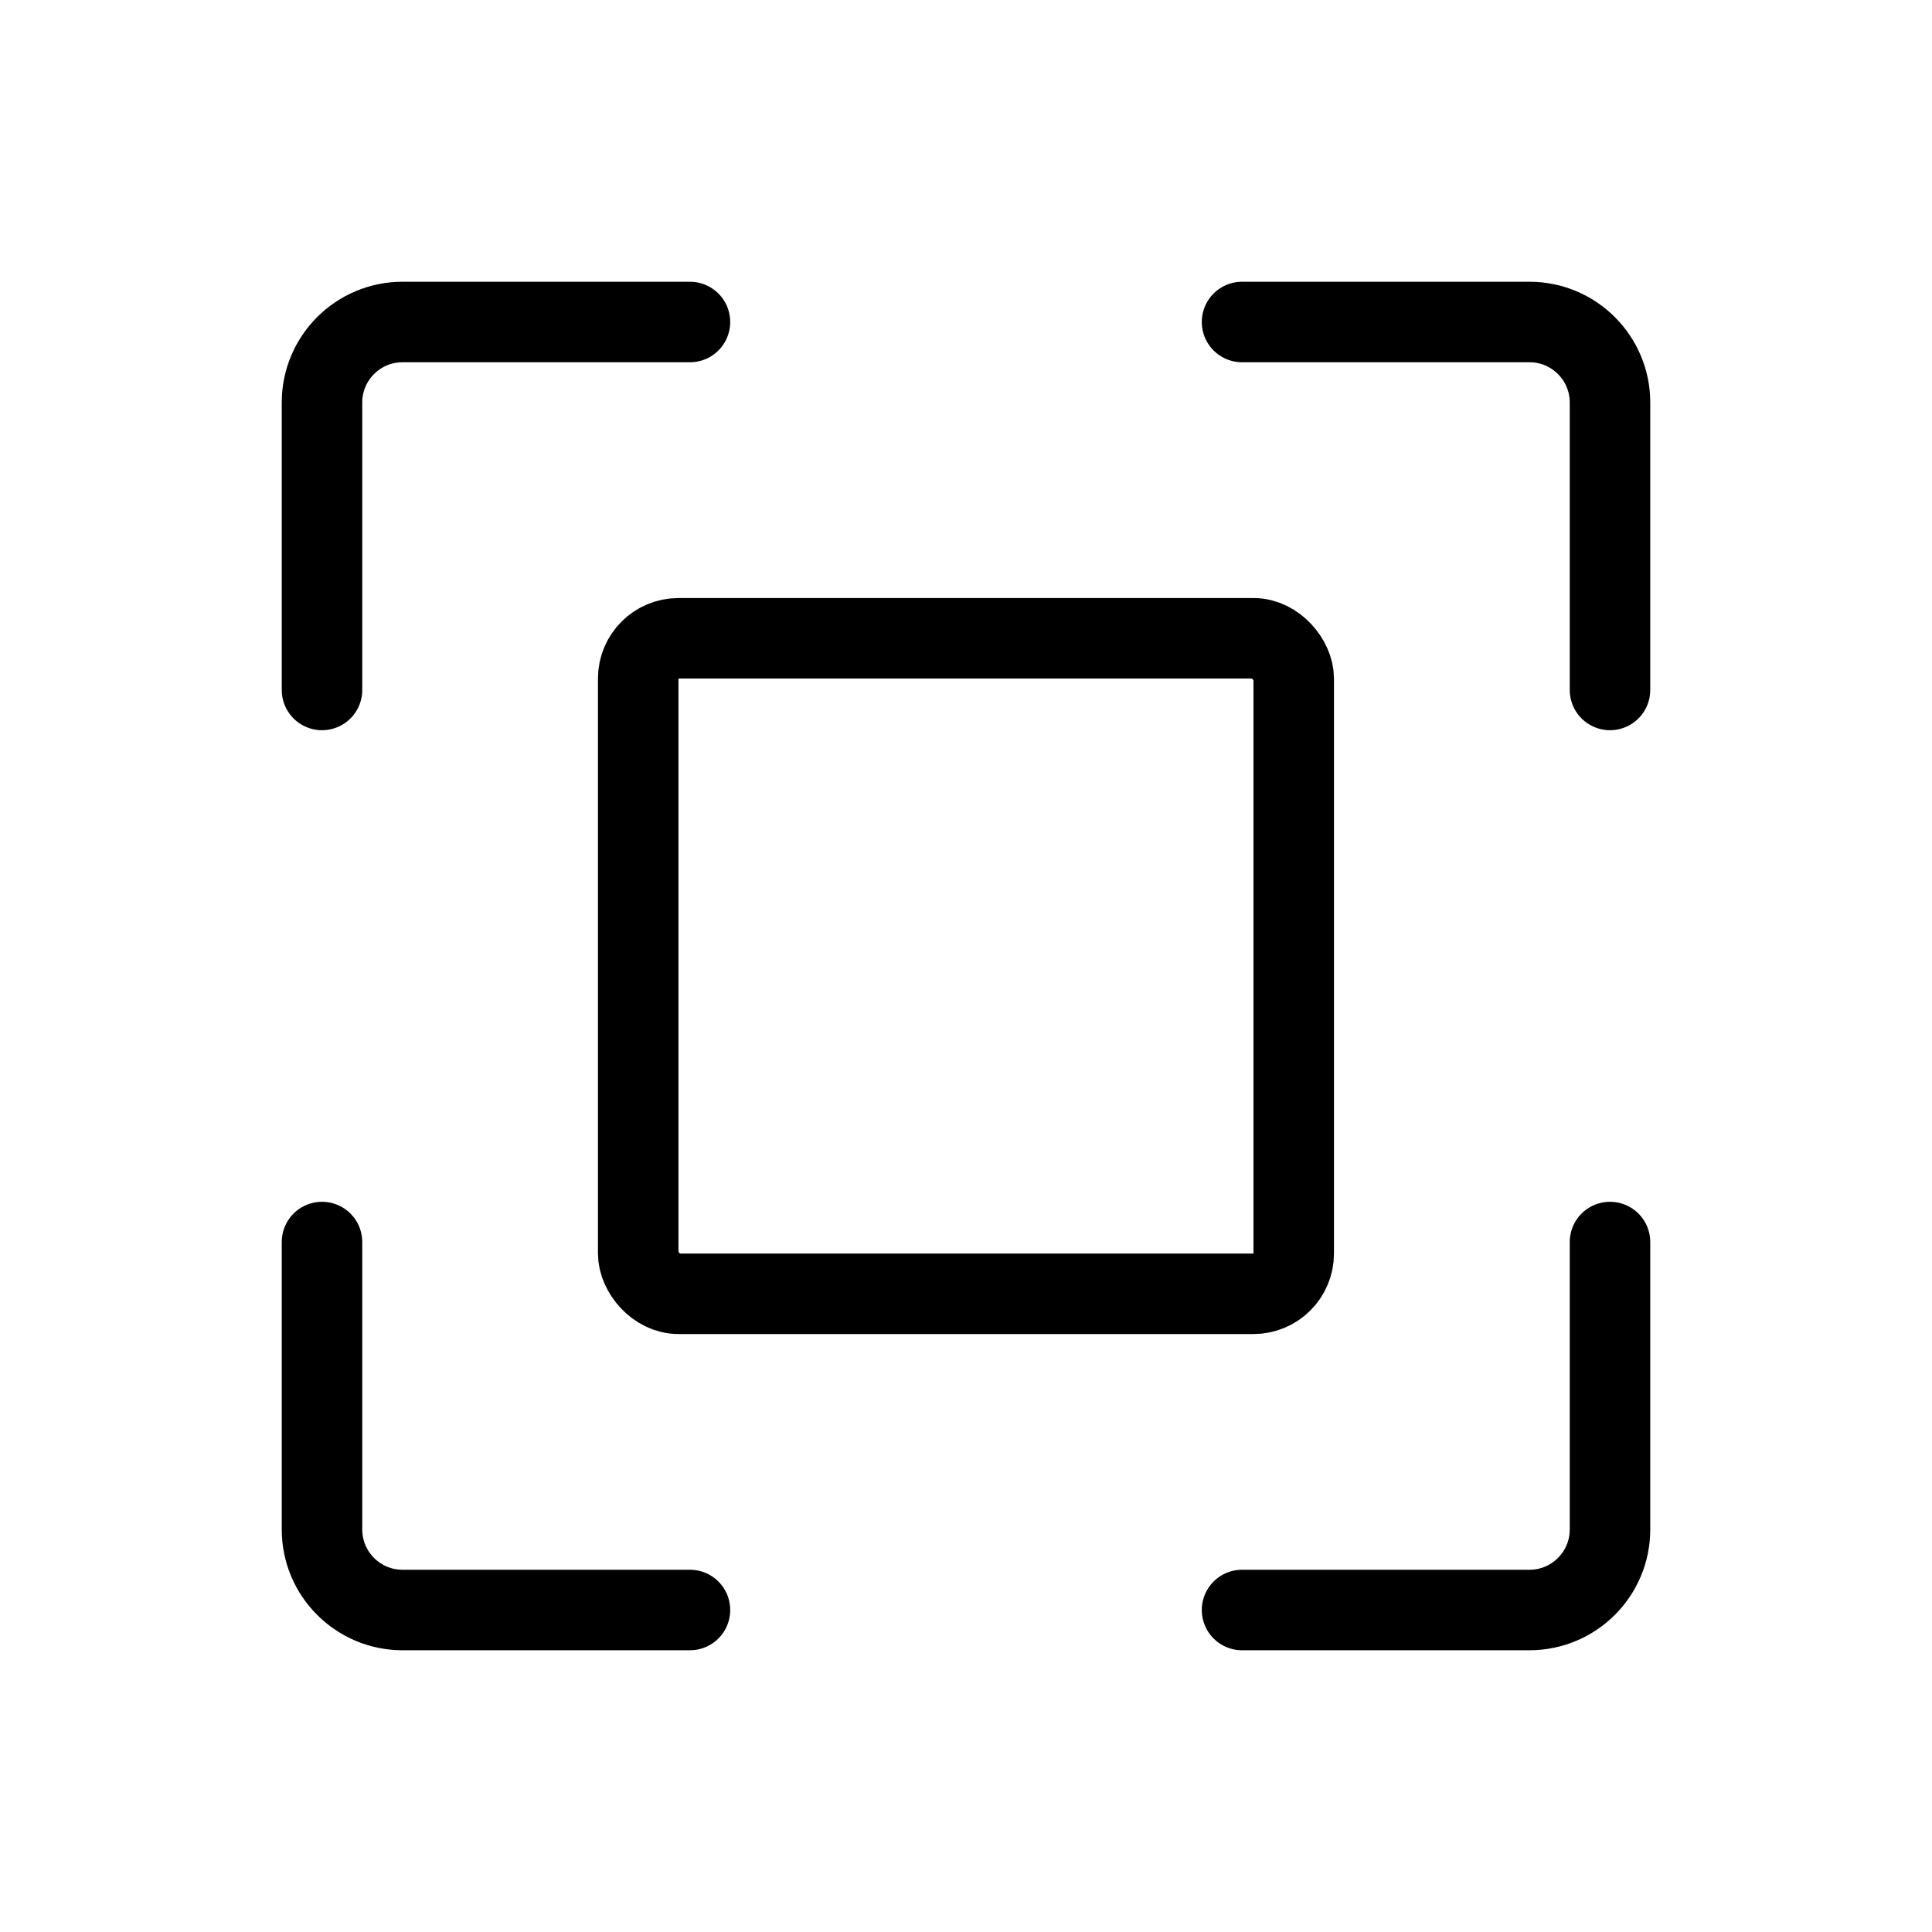<svg viewBox="0 0 24 24" fill="none" xmlns="http://www.w3.org/2000/svg">
  <path d="M20 15.429L20 19C20 19.552 19.552 20 19 20L15.429 20" stroke="currentColor" stroke-linecap="round"/>
  <path d="M4 8.571L4 5C4 4.448 4.448 4 5 4L8.571 4" stroke="currentColor" stroke-linecap="round"/>
  <path d="M15.429 4L19 4C19.552 4 20 4.448 20 5L20 8.571" stroke="currentColor" stroke-linecap="round"/>
  <path d="M8.571 20L5 20C4.448 20 4 19.552 4 19L4 15.429" stroke="currentColor" stroke-linecap="round"/>
  <rect x="7.928" y="7.929" width="8.143" height="8.143" rx="0.5" stroke="currentColor"/>
</svg>

